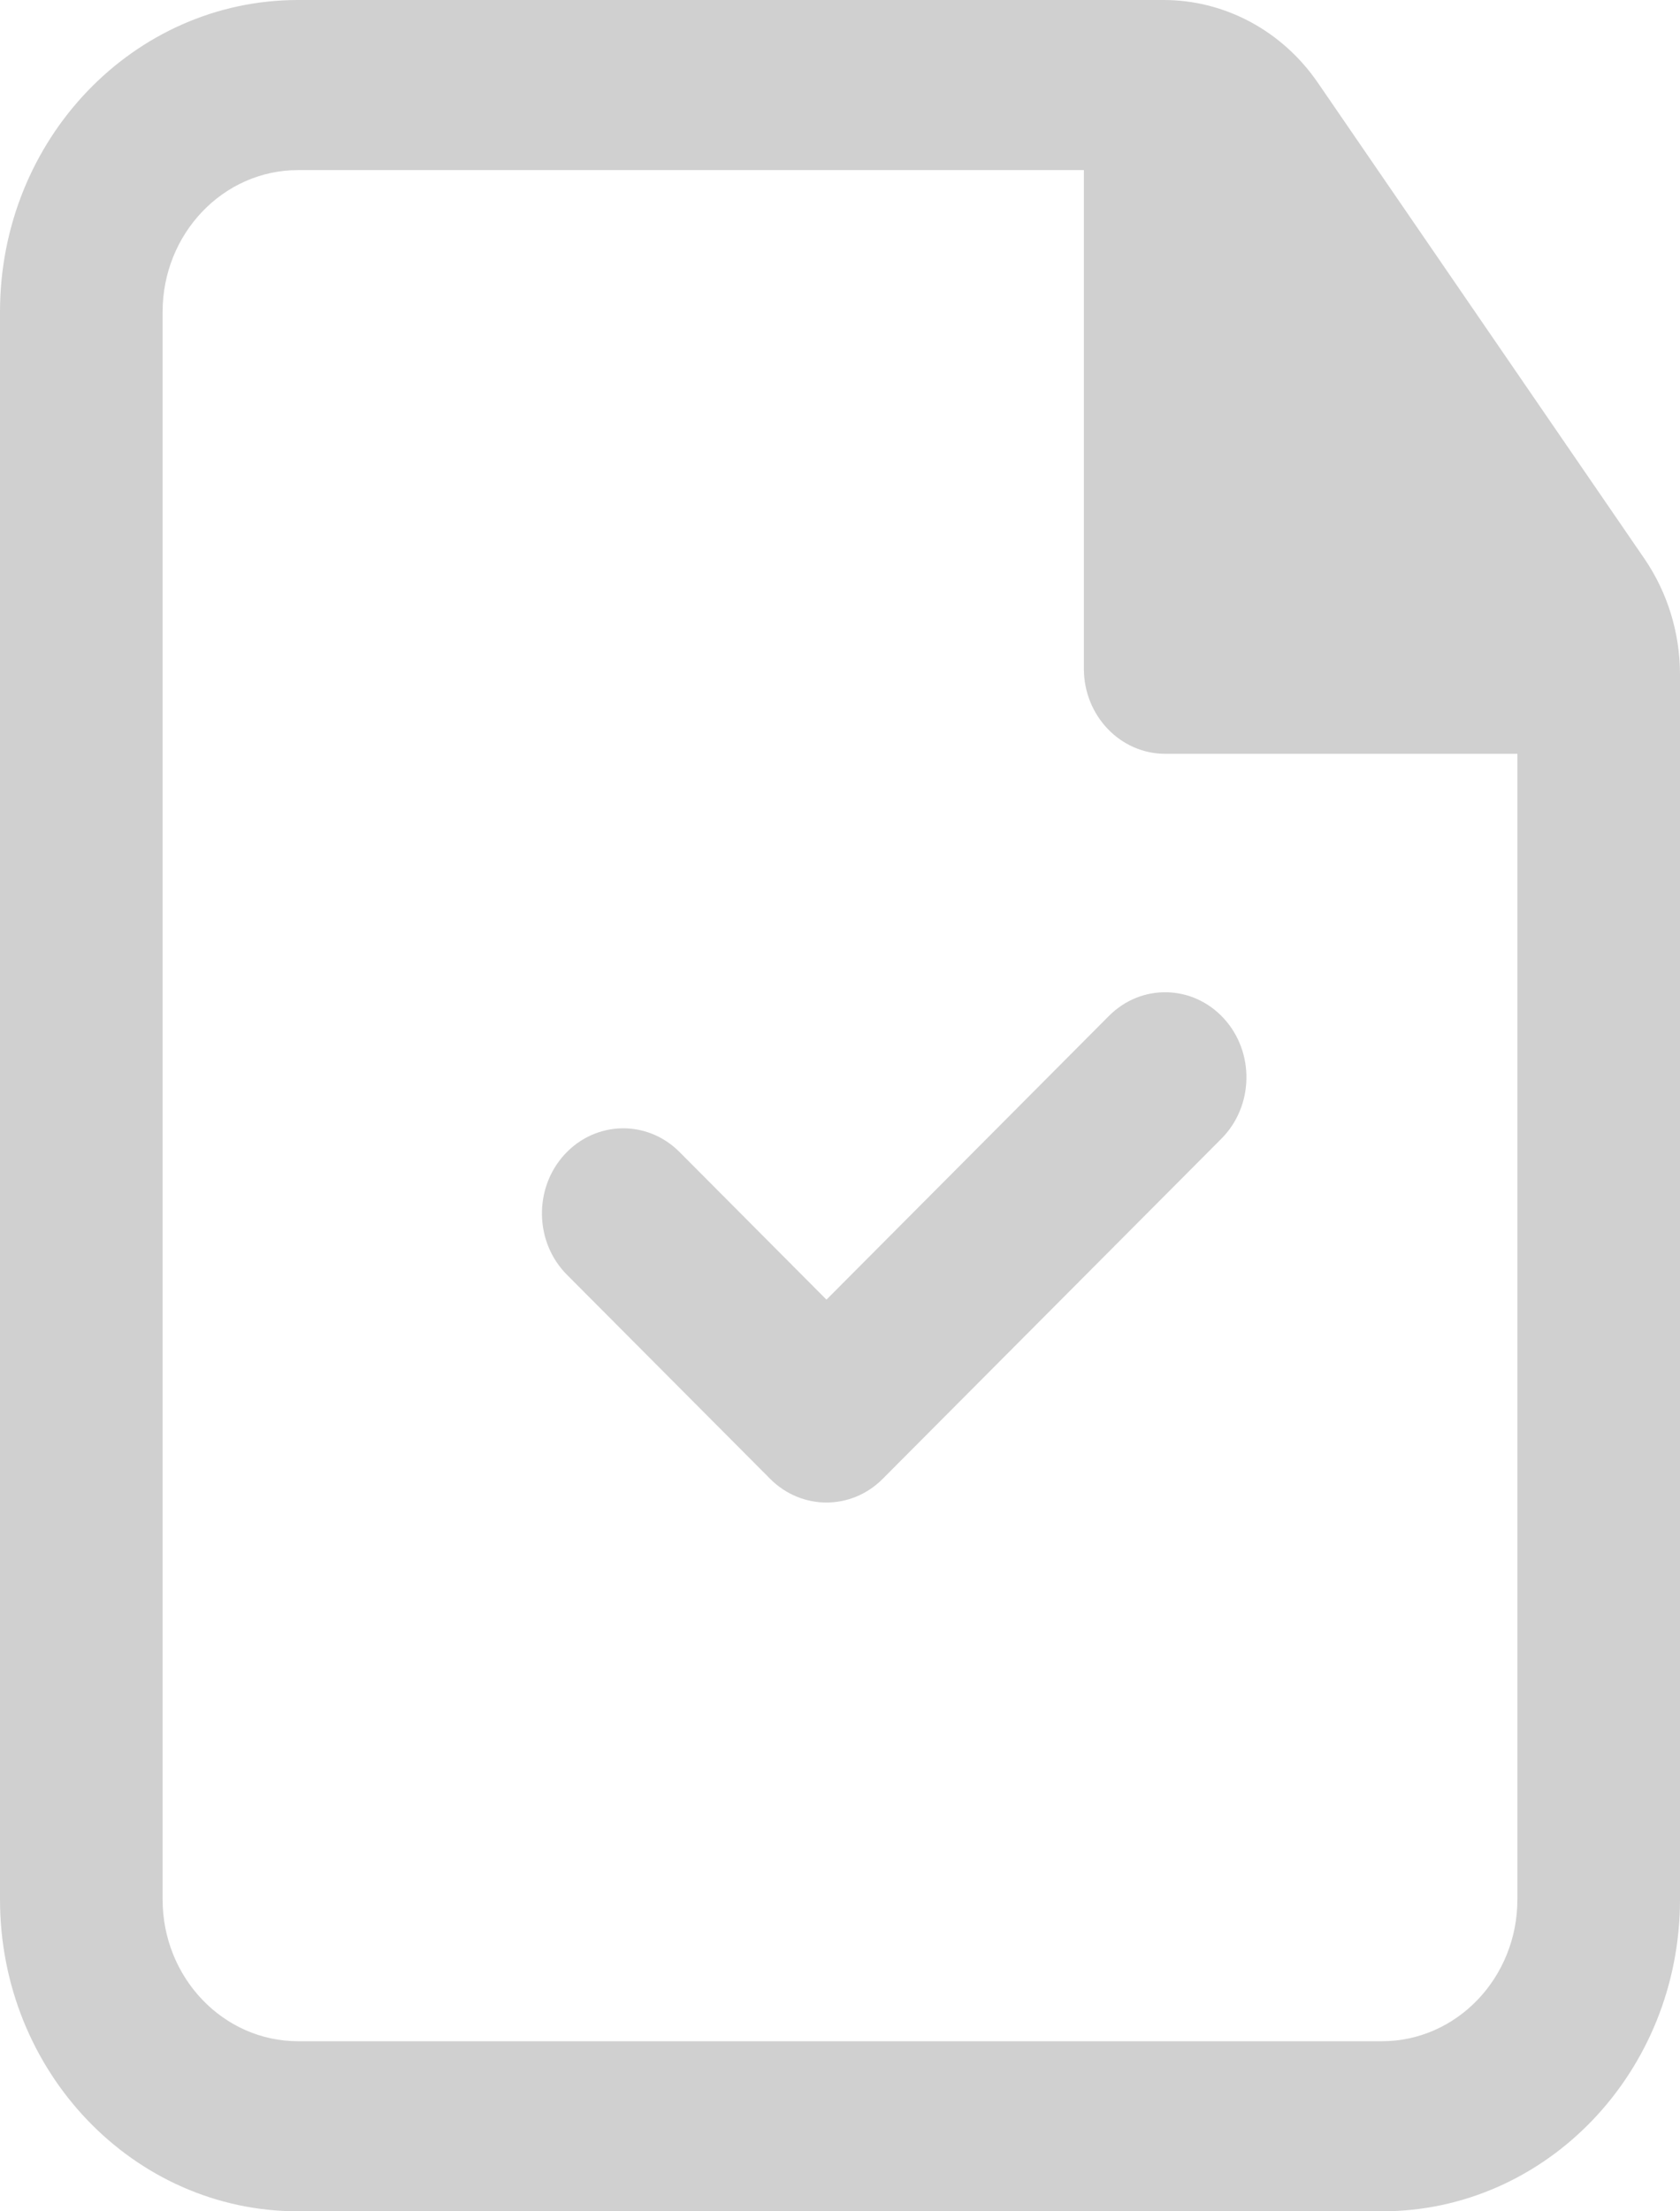 <svg width="19" height="25" viewBox="0 0 19 25" fill="none" xmlns="http://www.w3.org/2000/svg">
<path fill-rule="evenodd" clip-rule="evenodd" d="M0 3.526C0 1.578 1.509 0 3.371 0H13.161C13.852 0 14.501 0.348 14.904 0.935L18.598 6.317C18.859 6.699 19 7.156 19 7.626V21.474C19 23.422 17.491 25 15.629 25H3.371C1.509 25 0 23.422 0 21.474V3.526ZM3.371 1.923C2.525 1.923 1.839 2.641 1.839 3.526V21.474C1.839 22.359 2.525 23.077 3.371 23.077H15.629C16.475 23.077 17.161 22.359 17.161 21.474V8.522H13.177C12.67 8.522 12.258 8.091 12.258 7.56V1.923H3.371Z" fill="#C4C4C4" fill-opacity="0.8"/>
<path d="M13.841 11.514C14.192 11.897 14.18 12.505 13.814 12.873L9.983 16.719C9.628 17.076 9.066 17.076 8.71 16.719L6.412 14.412C6.045 14.044 6.034 13.435 6.385 13.052C6.737 12.669 7.319 12.656 7.685 13.024L9.347 14.693L12.541 11.486C12.907 11.118 13.489 11.13 13.841 11.514Z" fill="#C4C4C4" fill-opacity="0.8"/>
</svg>
